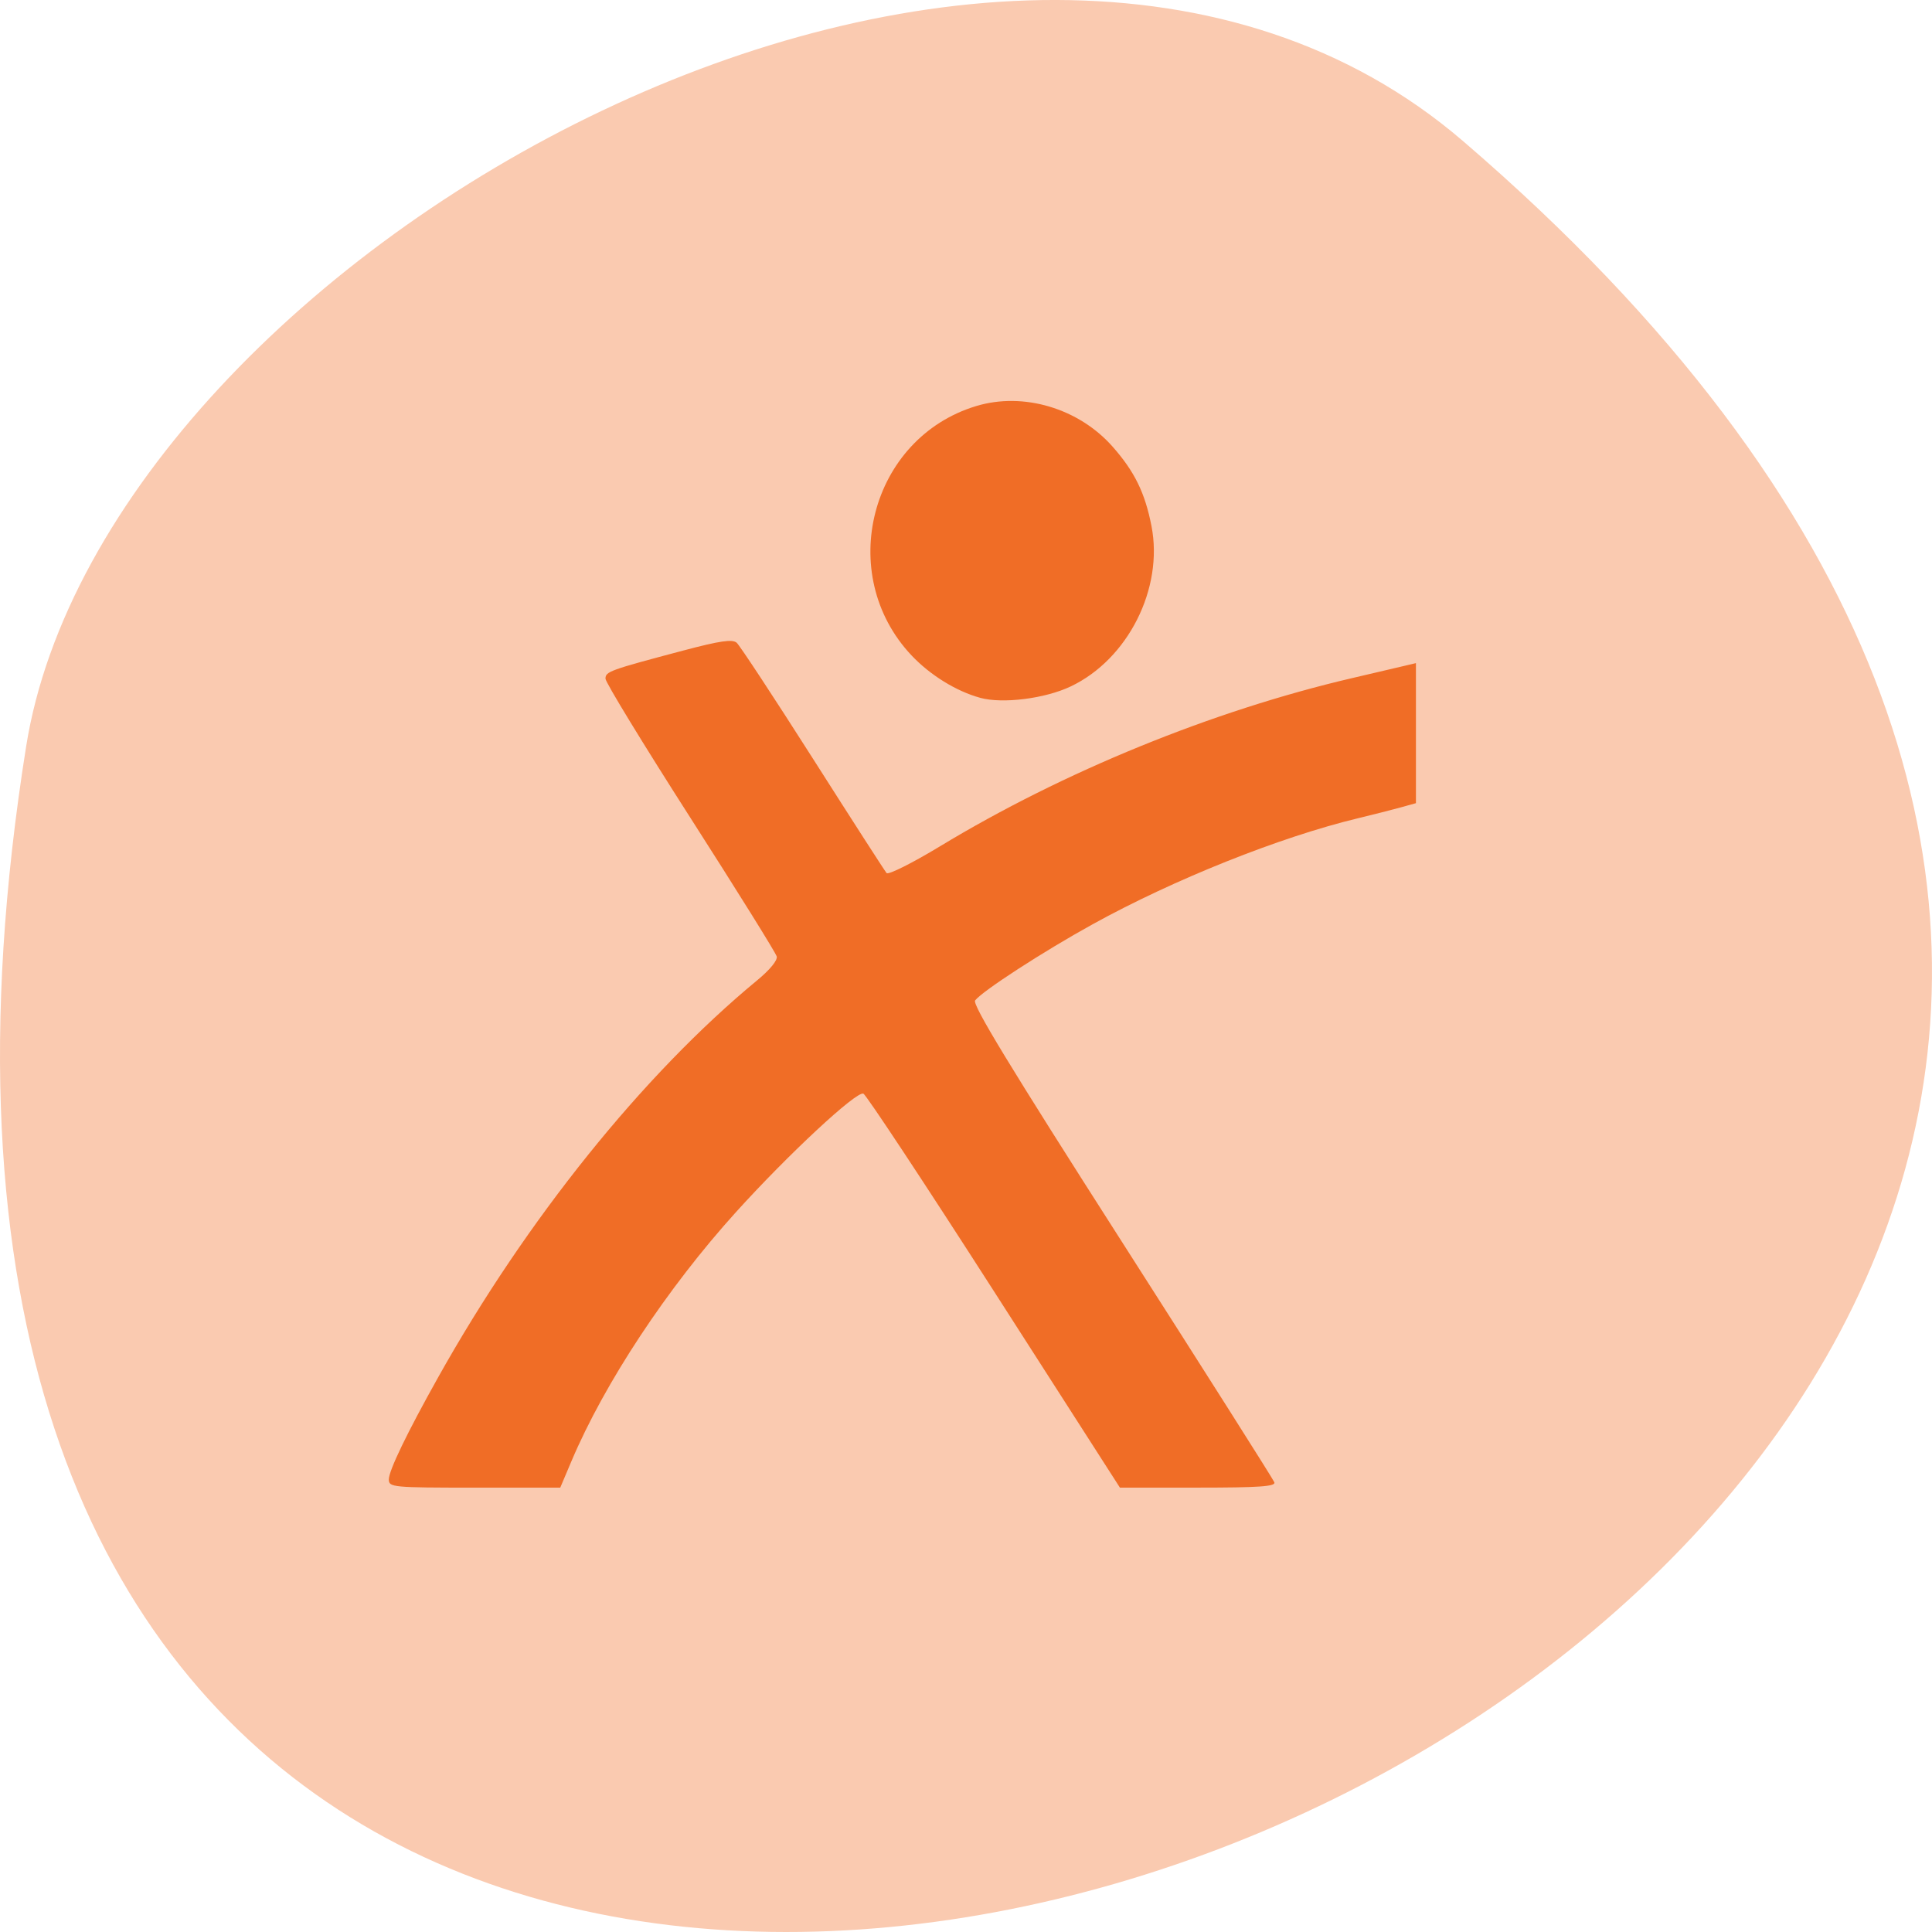 <svg xmlns="http://www.w3.org/2000/svg" viewBox="0 0 256 256"><path d="m 193.83 815.03 c 225.34 193.41 -237.98 379.39 -190.37 80.26 10.438 -65.59 129.65 -132.38 190.37 -80.26 z" fill="#facab0" color="#000" transform="translate(0 -796.36)"/><path d="m 51.52 196.04 c 0 -1.179 2.408 -6.165 6.551 -13.564 11.684 -20.868 27.15 -40.11 42.25 -52.573 1.695 -1.399 2.728 -2.657 2.6 -3.166 -0.117 -0.464 -5.271 -8.741 -11.452 -18.392 -6.181 -9.651 -11.239 -17.938 -11.239 -18.416 0 -0.946 0.531 -1.138 10.317 -3.732 4.867 -1.29 6.501 -1.528 7.07 -1.029 0.406 0.357 4.946 7.259 10.09 15.338 5.142 8.08 9.538 14.91 9.768 15.179 0.23 0.27 3.419 -1.328 7.087 -3.55 16.323 -9.888 36.11 -17.964 54.55 -22.271 3.363 -0.785 6.652 -1.556 7.31 -1.713 l 1.196 -0.285 v 9.279 v 9.279 l -1.994 0.554 c -1.096 0.305 -3.668 0.958 -5.715 1.451 -10.334 2.491 -24.37 8.1 -35.13 14.04 -6.547 3.613 -14.566 8.81 -15.57 10.09 -0.414 0.529 4.554 8.7 19.415 31.93 10.984 17.17 20.09 31.536 20.235 31.923 0.206 0.549 -2.023 0.704 -10.1 0.704 h -10.365 l -16.657 -25.965 c -9.162 -14.281 -16.963 -26.09 -17.336 -26.24 -0.909 -0.37 -9.935 8.02 -16.855 15.669 -9.133 10.09 -17.428 22.646 -21.821 33.02 l -1.49 3.519 h -11.357 c -10.82 0 -11.357 -0.051 -11.357 -1.074 z m 78.35 -103.58 c -3.157 -0.865 -6.615 -3 -9.08 -5.608 -10.156 -10.756 -5.476 -28.812 8.568 -33.05 6.246 -1.887 13.569 0.292 18.06 5.373 2.923 3.309 4.3 6.121 5.162 10.541 1.61 8.258 -3.111 17.632 -10.697 21.237 -3.419 1.625 -9.03 2.33 -12.01 1.512 z" fill="#f06d26"/></svg>